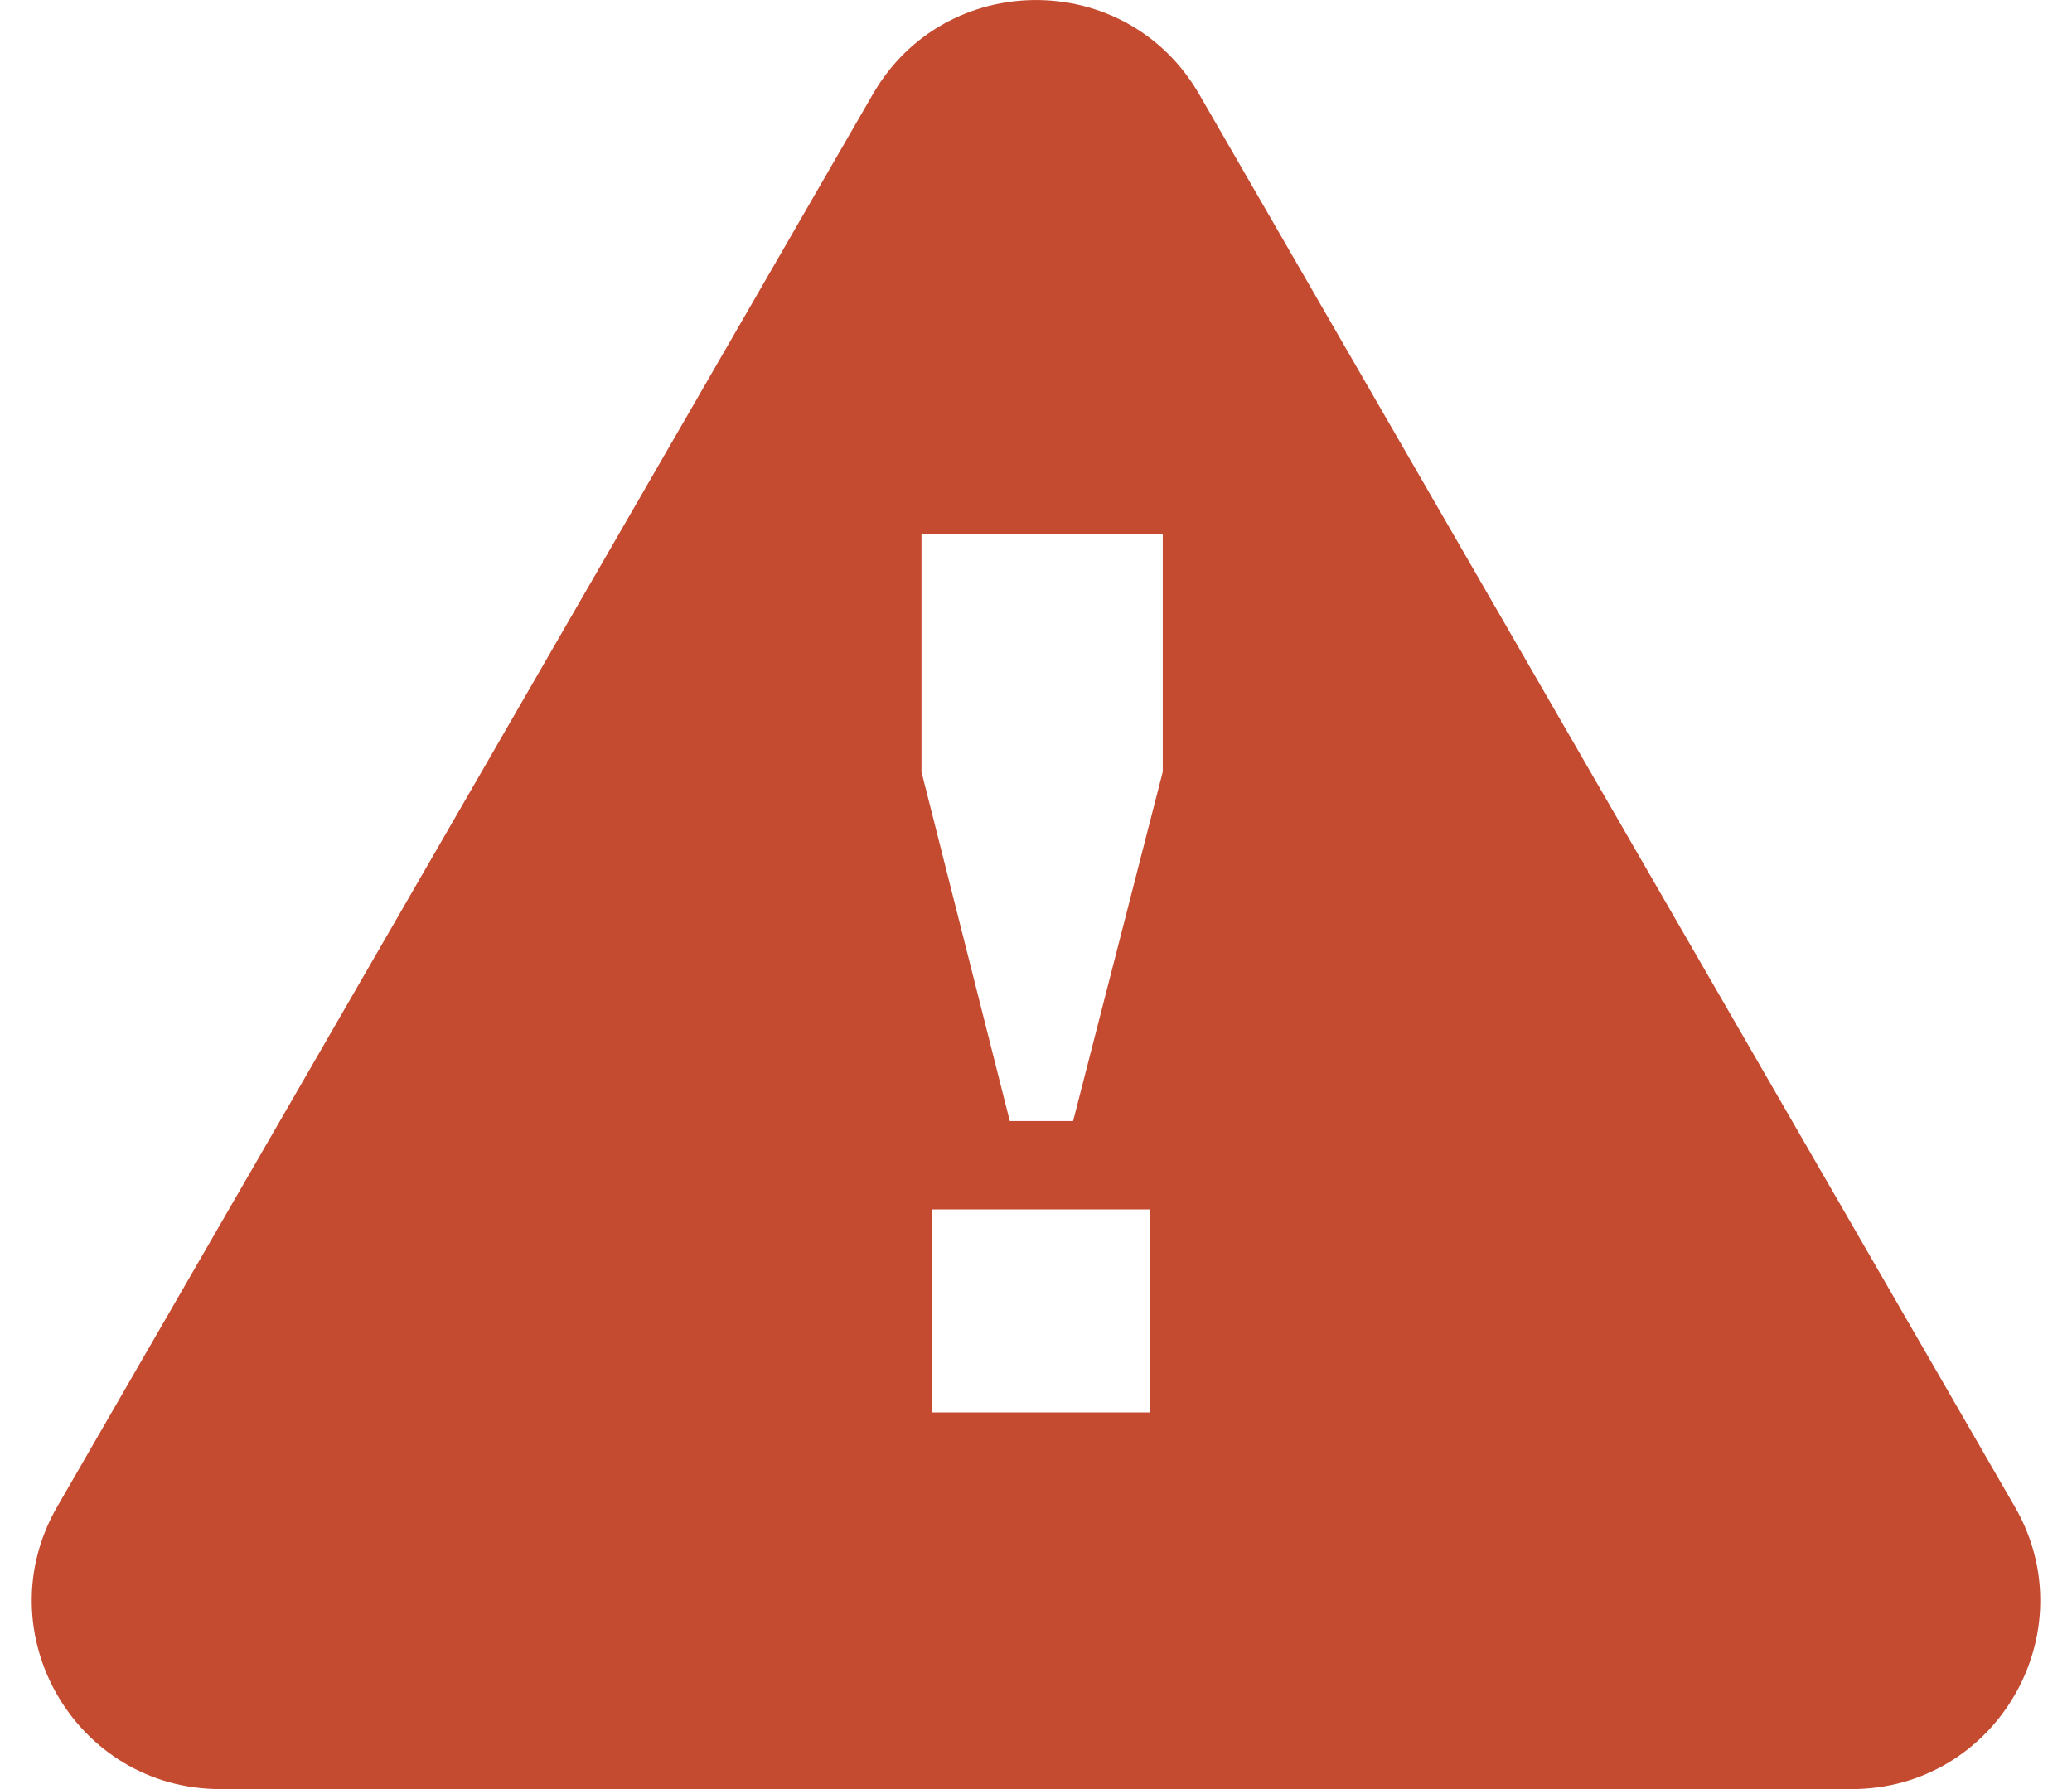 <svg width="22" height="19" viewBox="0 0 22 19" fill="none" xmlns="http://www.w3.org/2000/svg">
<path fill-rule="evenodd" clip-rule="evenodd" d="M12.732 1C11.962 -0.333 10.038 -0.333 9.268 1L0.608 16C-0.162 17.333 0.8 19 2.34 19H19.66C21.2 19 22.162 17.333 21.392 16L12.732 1ZM10.722 11.906L9.784 8.196V5.676H12.346V8.196L11.394 11.906H10.722ZM12.206 15H9.896V12.844H12.206V15Z" fill="#C54B30"/>
</svg>
